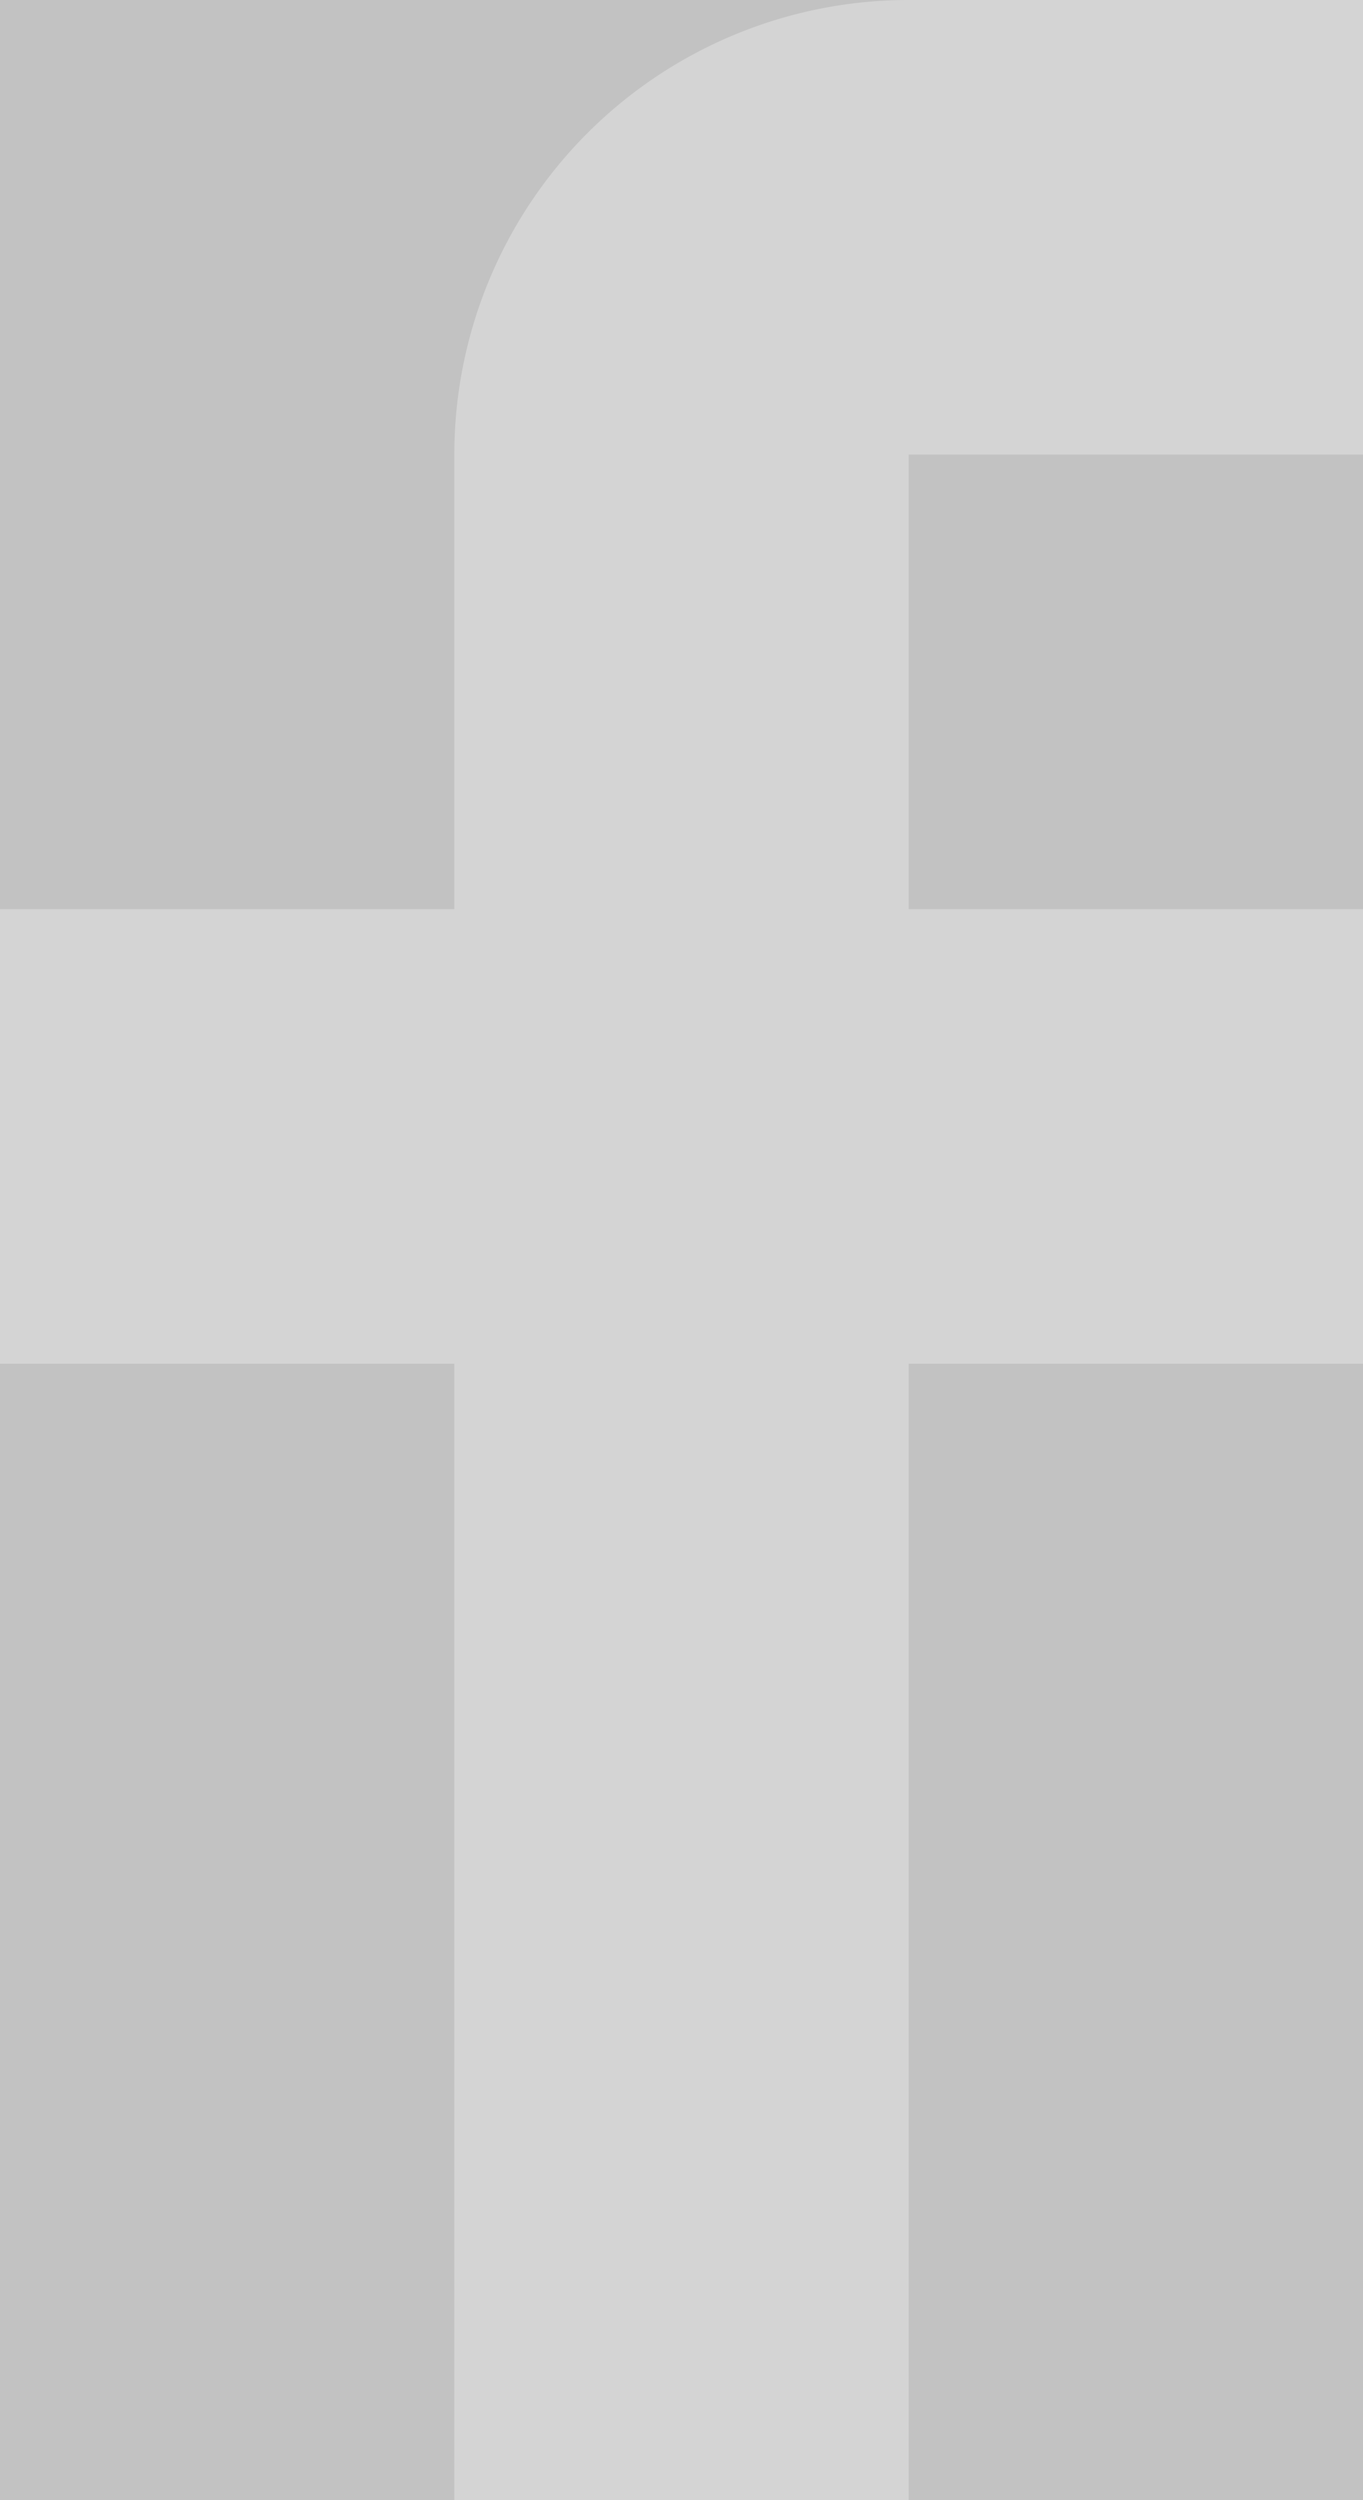 <svg fill-opacity="0.3" xmlns="http://www.w3.org/2000/svg" width="12" height="22" viewBox="0 0 12 22">
    <rect x="0" y="0" width="12" height="22" fill="#333333" stroke="none"/>
    <path fill="#FFF" d="M12 4V0H8a4 4 0 0 0-4 4v4H0v4h4v10h4V12h4V8H8V4h4z"/>
</svg>
